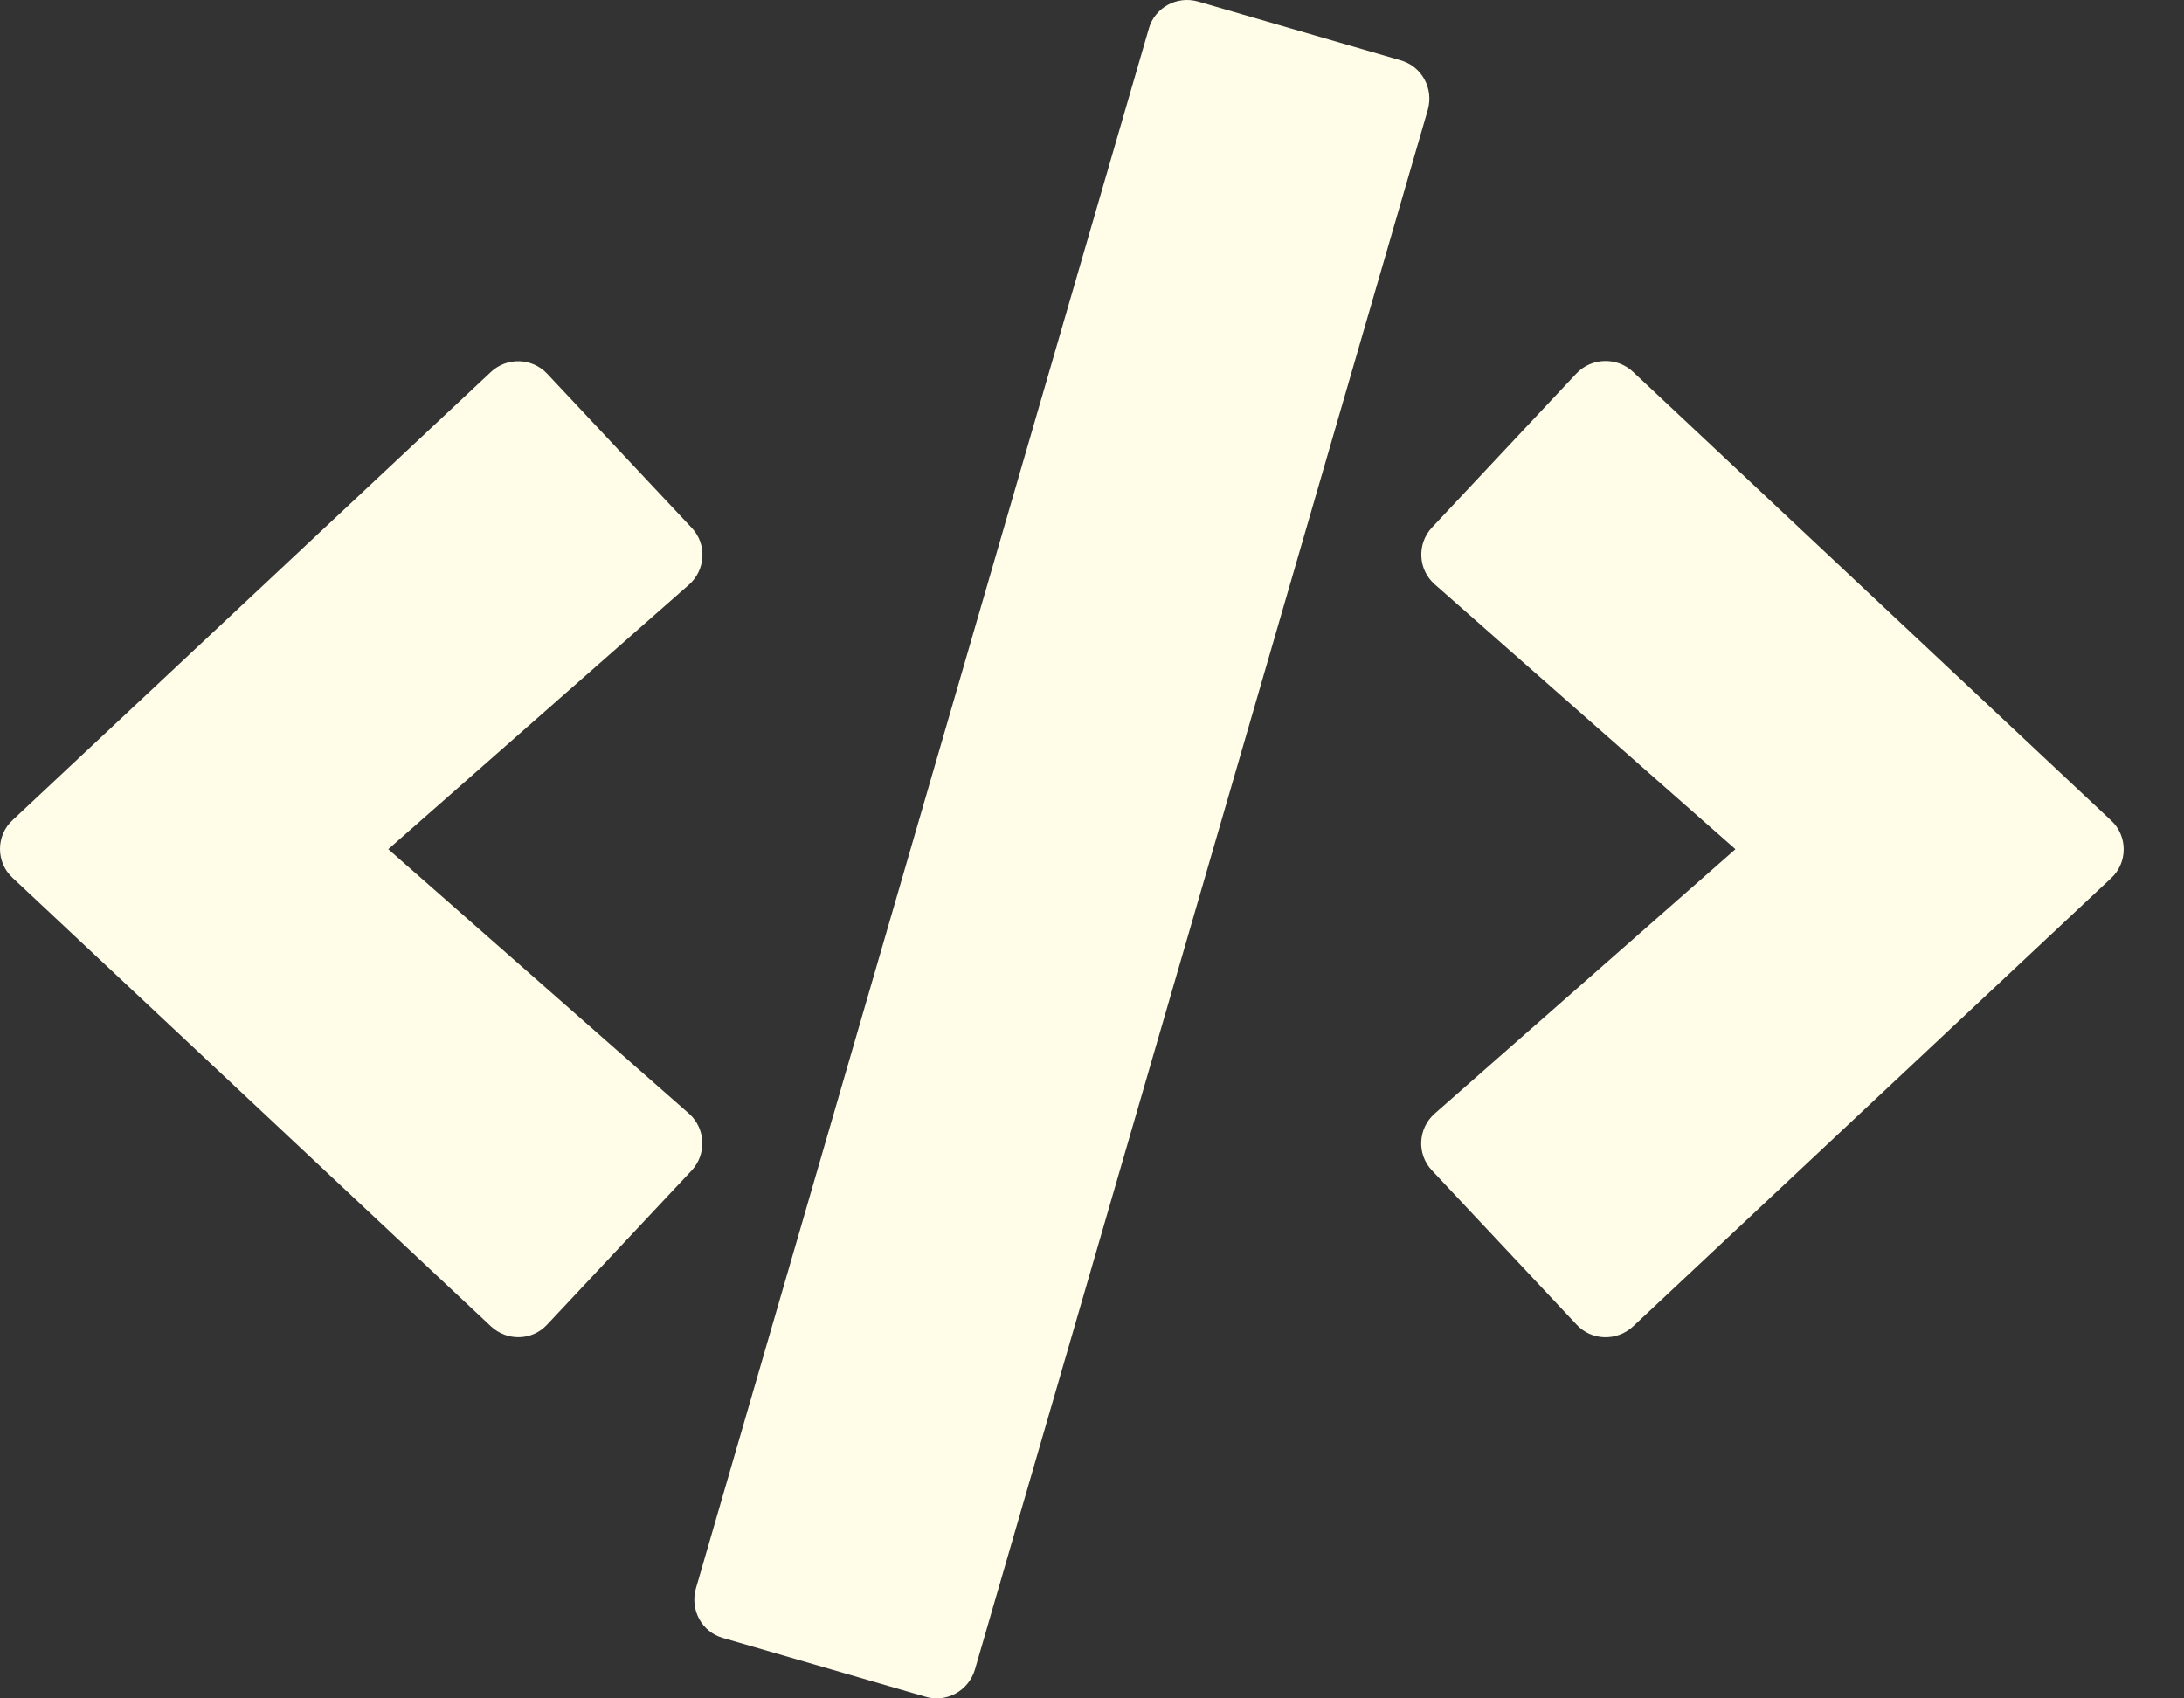 <svg width="18" height="14" viewBox="0 0 18 14" fill="none" xmlns="http://www.w3.org/2000/svg">
<rect x="0" y="0" width="18" height="14" fill="#333333" stroke="none"/>
<path d="M7.627 13.986L5.959 13.502C5.784 13.453 5.686 13.27 5.735 13.095L9.468 0.237C9.517 0.062 9.7 -0.037 9.875 0.013L11.543 0.497C11.718 0.546 11.817 0.729 11.768 0.904L8.035 13.762C7.983 13.937 7.802 14.038 7.627 13.986V13.986ZM4.51 10.918L5.7 9.649C5.825 9.515 5.817 9.302 5.678 9.179L3.2 7L5.678 4.82C5.817 4.697 5.828 4.484 5.7 4.35L4.51 3.081C4.387 2.95 4.179 2.941 4.045 3.067L0.105 6.759C-0.035 6.887 -0.035 7.109 0.105 7.237L4.045 10.932C4.179 11.058 4.387 11.052 4.51 10.918V10.918ZM13.458 10.935L17.398 7.24C17.538 7.112 17.538 6.89 17.398 6.762L13.458 3.064C13.326 2.941 13.118 2.947 12.993 3.078L11.803 4.347C11.677 4.481 11.685 4.694 11.825 4.817L14.303 7L11.825 9.179C11.685 9.302 11.675 9.515 11.803 9.649L12.993 10.918C13.116 11.052 13.324 11.058 13.458 10.935V10.935Z" fill="#FFFCE8"/>
</svg>
